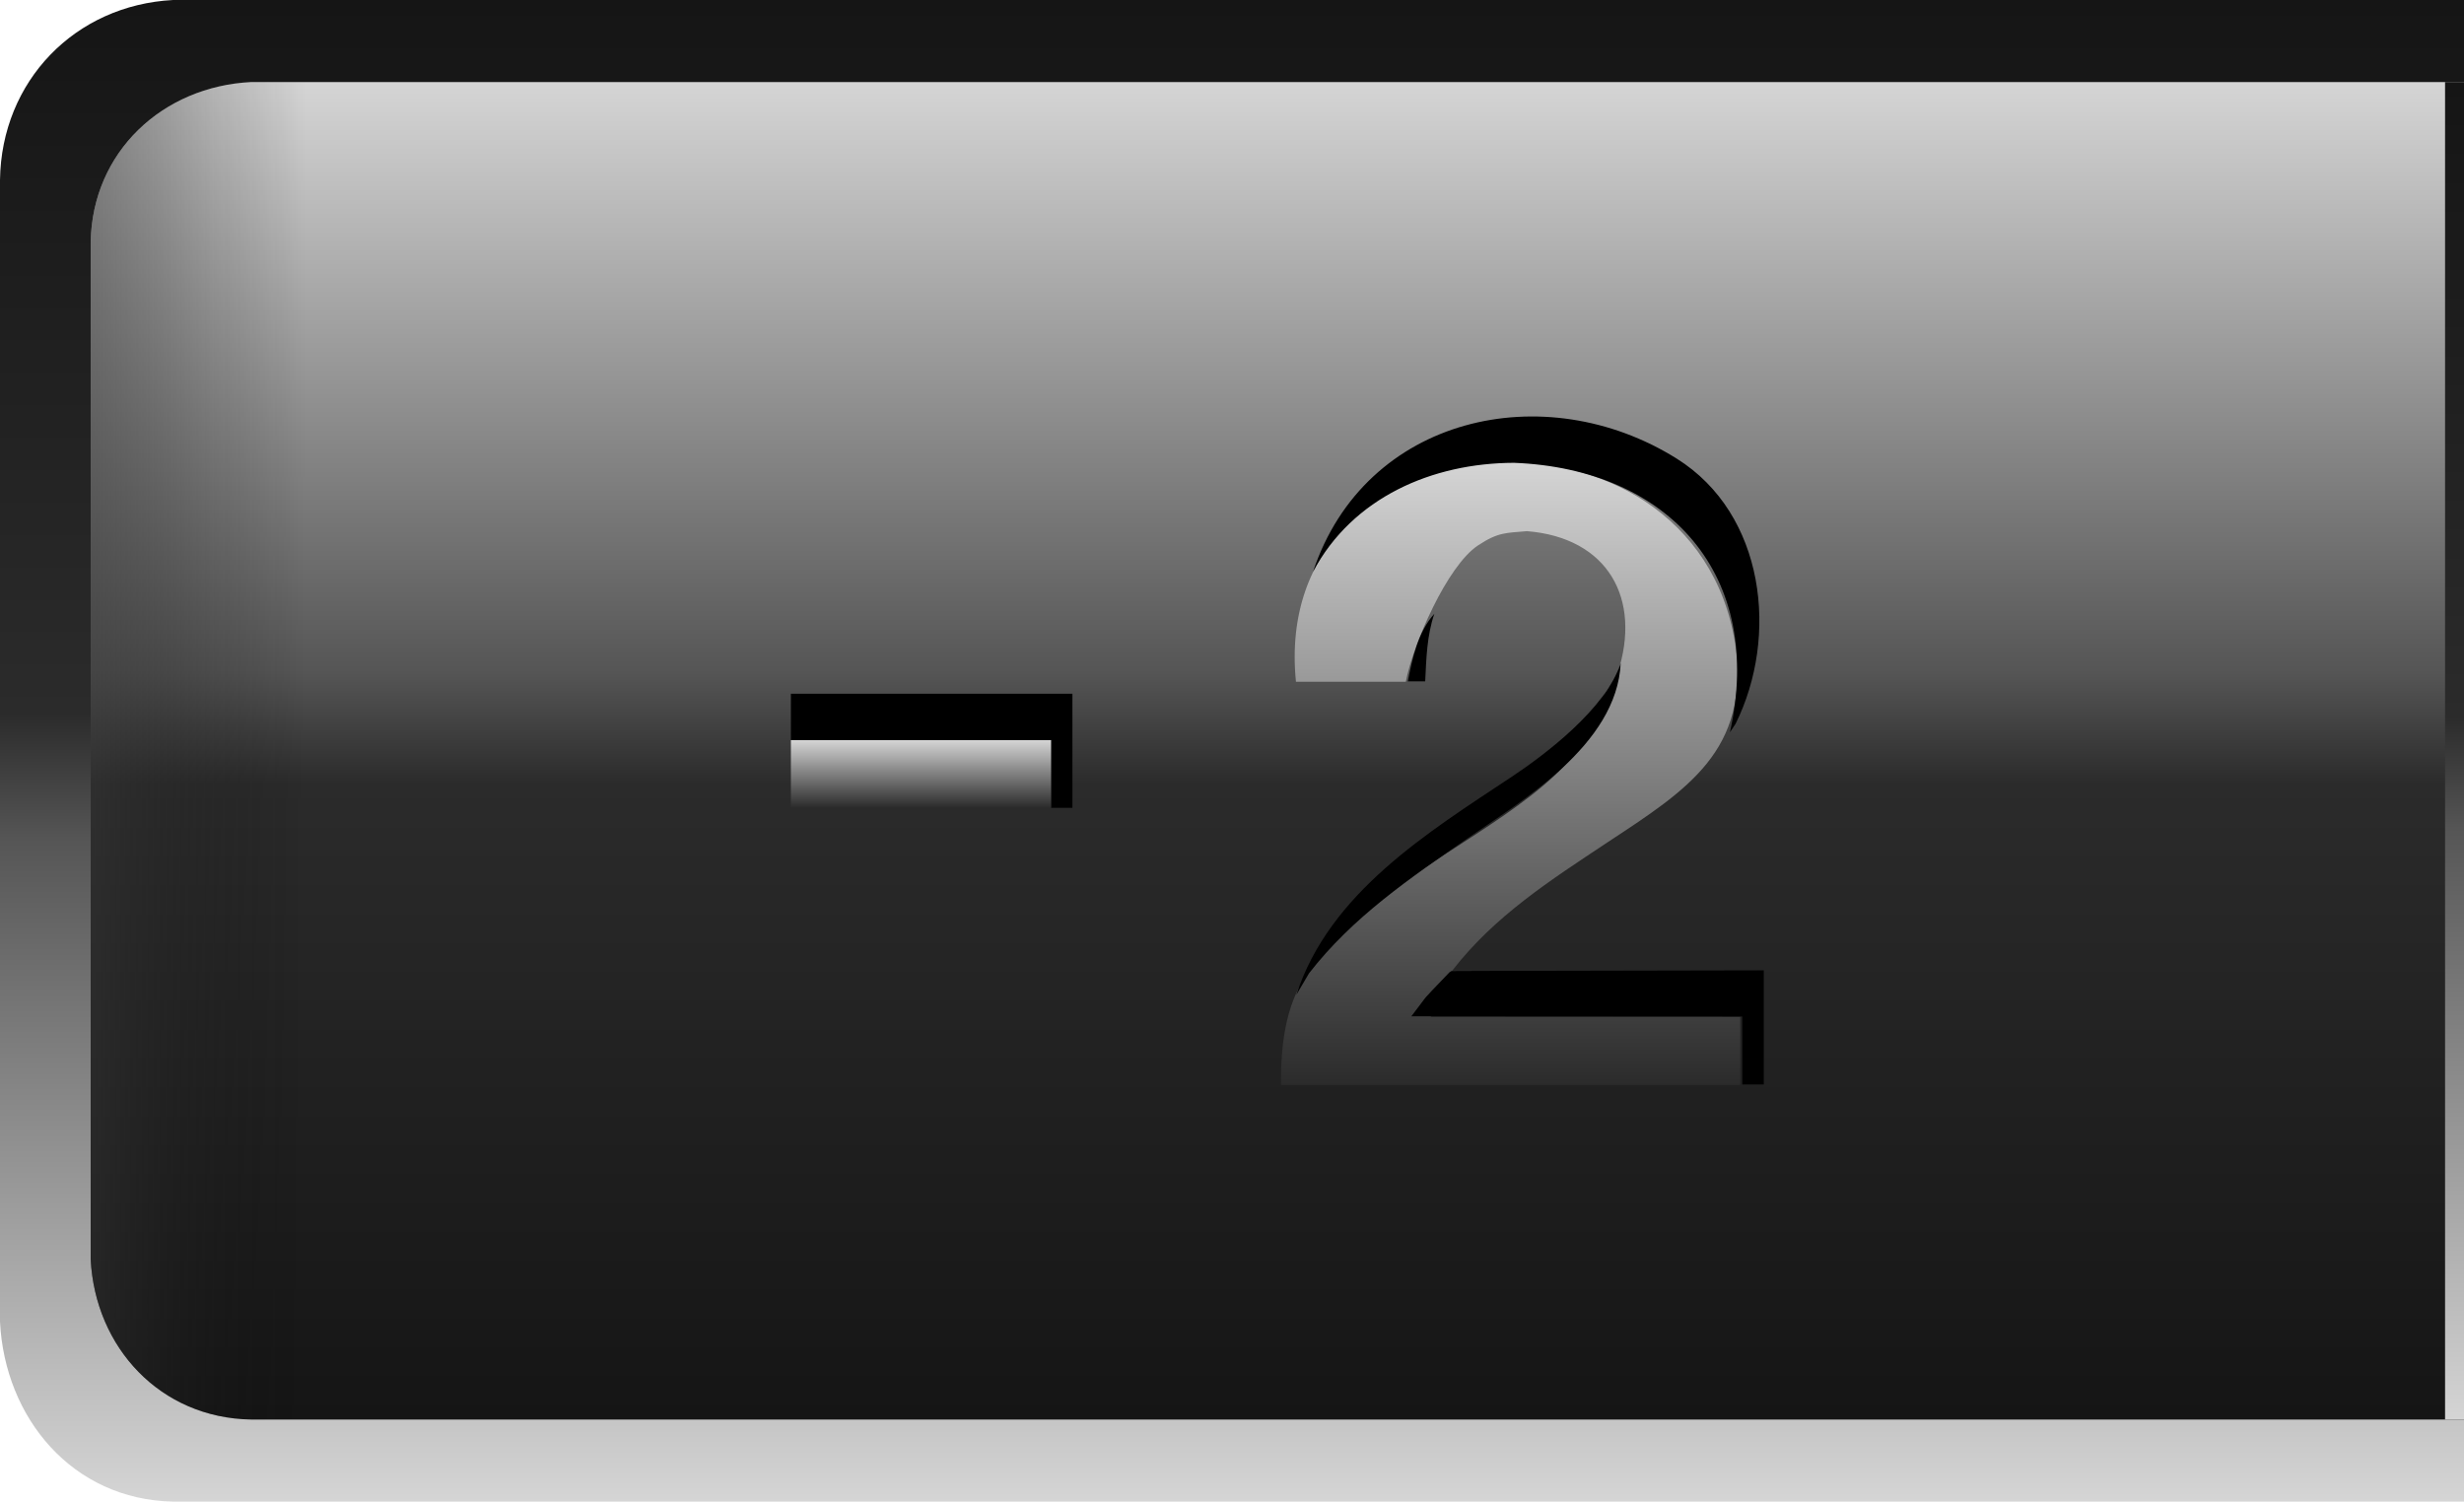 <?xml version="1.0" encoding="UTF-8"?>
<!DOCTYPE svg PUBLIC "-//W3C//DTD SVG 1.1//EN" "http://www.w3.org/Graphics/SVG/1.1/DTD/svg11.dtd">
<svg version="1.1" xmlns="http://www.w3.org/2000/svg" xmlns:xlink="http://www.w3.org/1999/xlink" x="0px" y="0px" width="184.411" height="112.388" viewBox="0, 0, 184.411, 112.388">
  <g id="Layer 1">
    <path d="M12.953,112.387 C5.42,112.242 0.35,106.128 0,98.914 L0,13.473 C0.102,6.066 5.615,0.385 12.953,0 L184.412,0 L184.412,112.387 z" fill="url(#Gradient_1)"/>
    <g>
      <g>
        <g>
          <path d="M184.412,106.244 L18.786,106.244 C11.999,106.134 7.12,100.854 6.786,94.244 L6.786,18.142 C6.896,11.355 12.176,6.476 18.786,6.142 L184.412,6.143 z" fill="url(#Gradient_2)"/>
          <path d="M182.994,6.142 L184.412,6.142 L184.412,106.245 L182.994,106.245 z" fill="url(#Gradient_3)"/>
        </g>
        <path d="M184.412,106.244 L18.786,106.244 C11.999,106.134 7.12,100.854 6.786,94.244 L6.786,18.142 C6.896,11.355 12.176,6.476 18.786,6.142 L184.412,6.143 z" fill="url(#Gradient_4)"/>
      </g>
      <g>
        <g>
          <path d="M78.663,60.463 L78.663,55.394 L59.192,55.394 L59.192,51.923 L80.262,51.923 L80.262,60.463 z" fill="#000000"/>
          <path d="M59.192,60.463 L59.192,55.394 L78.663,55.394 L78.663,60.463 z" fill="url(#Gradient_5)"/>
        </g>
        <g>
          <path d="M95.872,81.194 C95.862,78.265 96.162,75.34 97.817,72.877 C99.04,71.056 100.748,69.509 102.376,68.082 C106.732,64.262 114.414,60.739 117.87,56.42 C118.107,56.077 118.389,55.761 118.583,55.391 C119.146,54.315 119.414,53.051 120.043,52.007 C120.402,51.411 120.816,51.072 121.061,50.398 C122.891,44.822 120.35,40.246 114.282,39.754 C112.735,39.896 112.139,39.809 110.607,40.829 C108.303,42.361 105.756,48.221 105.214,51.024 L96.992,51.024 C94.937,30.57 126.851,28.705 129.877,48.256 C130.957,56.174 126.303,59.099 120.293,63.055 C116.018,65.895 111.857,68.553 108.682,72.654 L110.15,72.654 L110.117,72.682 C107.662,75.26 108.638,74.085 107.072,76.108 L130.242,76.108 L130.242,81.194 z" fill="url(#Gradient_6)"/>
          <path d="M130.395,81.165 L130.395,76.079 L105.628,76.064 C107.194,74.041 106.032,75.343 108.487,72.765 L108.643,72.671 L132.005,72.625 L132.005,81.165 z M97.016,74.465 C99.509,66.828 106.823,62.328 113.158,58.126 C115.61,56.5 120.203,53.033 121.298,49.629 C121.016,55.767 113.797,59.997 109.885,62.709 C105.534,65.725 101.241,68.628 97.97,72.848 z M105.367,50.995 C105.694,49.287 106.135,47.274 107.349,45.937 C106.79,47.567 106.748,49.294 106.665,50.995 z M129.471,54.81 C132.088,43.115 124.969,35.099 113.315,34.639 C107.191,34.658 101.238,37.224 98.27,42.789 C102.162,31.099 115.612,28.142 125.484,34.322 C132.112,38.471 133.139,47.651 129.892,54.178 z" fill="#000000"/>
        </g>
      </g>
    </g>
  </g>
  <defs>
    <linearGradient id="Gradient_1" gradientUnits="userSpaceOnUse" x1="92.206" y1="0" x2="92.206" y2="112.387">
      <stop offset="0" stop-color="#151515"/>
      <stop offset="0.475" stop-color="#2B2B2B"/>
      <stop offset="0.558" stop-color="#555555"/>
      <stop offset="1" stop-color="#D5D5D5"/>
    </linearGradient>
    <linearGradient id="Gradient_2" gradientUnits="userSpaceOnUse" x1="95.599" y1="6.142" x2="95.599" y2="106.244">
      <stop offset="0" stop-color="#D5D5D5"/>
      <stop offset="0.442" stop-color="#555555"/>
      <stop offset="0.525" stop-color="#2B2B2B"/>
      <stop offset="1" stop-color="#151515"/>
    </linearGradient>
    <linearGradient id="Gradient_3" gradientUnits="userSpaceOnUse" x1="183.703" y1="6.142" x2="183.703" y2="106.245">
      <stop offset="0" stop-color="#151515"/>
      <stop offset="0.475" stop-color="#2B2B2B"/>
      <stop offset="0.558" stop-color="#555555"/>
      <stop offset="1" stop-color="#D5D5D5"/>
    </linearGradient>
    <linearGradient id="Gradient_4" gradientUnits="userSpaceOnUse" x1="6.676" y1="30.307" x2="184.486" y2="30.307">
      <stop offset="0" stop-color="#333333" stop-opacity="0.49"/>
      <stop offset="0.053" stop-color="#1A1A1A" stop-opacity="0.17"/>
      <stop offset="0.091" stop-color="#000000" stop-opacity="0"/>
      <stop offset="0.483" stop-color="#6C6C6C" stop-opacity="0"/>
      <stop offset="0.663" stop-color="#FFFFFF" stop-opacity="0"/>
      <stop offset="0.824" stop-color="#EFEFEF" stop-opacity="0"/>
      <stop offset="1" stop-color="#FFFFFF" stop-opacity="0"/>
    </linearGradient>
    <linearGradient id="Gradient_5" gradientUnits="userSpaceOnUse" x1="68.928" y1="60.463" x2="68.928" y2="55.394">
      <stop offset="0" stop-color="#2B2B2B"/>
      <stop offset="1" stop-color="#D5D5D5"/>
    </linearGradient>
    <linearGradient id="Gradient_6" gradientUnits="userSpaceOnUse" x1="113.057" y1="81.194" x2="113.057" y2="34.589">
      <stop offset="0" stop-color="#2B2B2B"/>
      <stop offset="1" stop-color="#D5D5D5"/>
    </linearGradient>
  </defs>
</svg>
